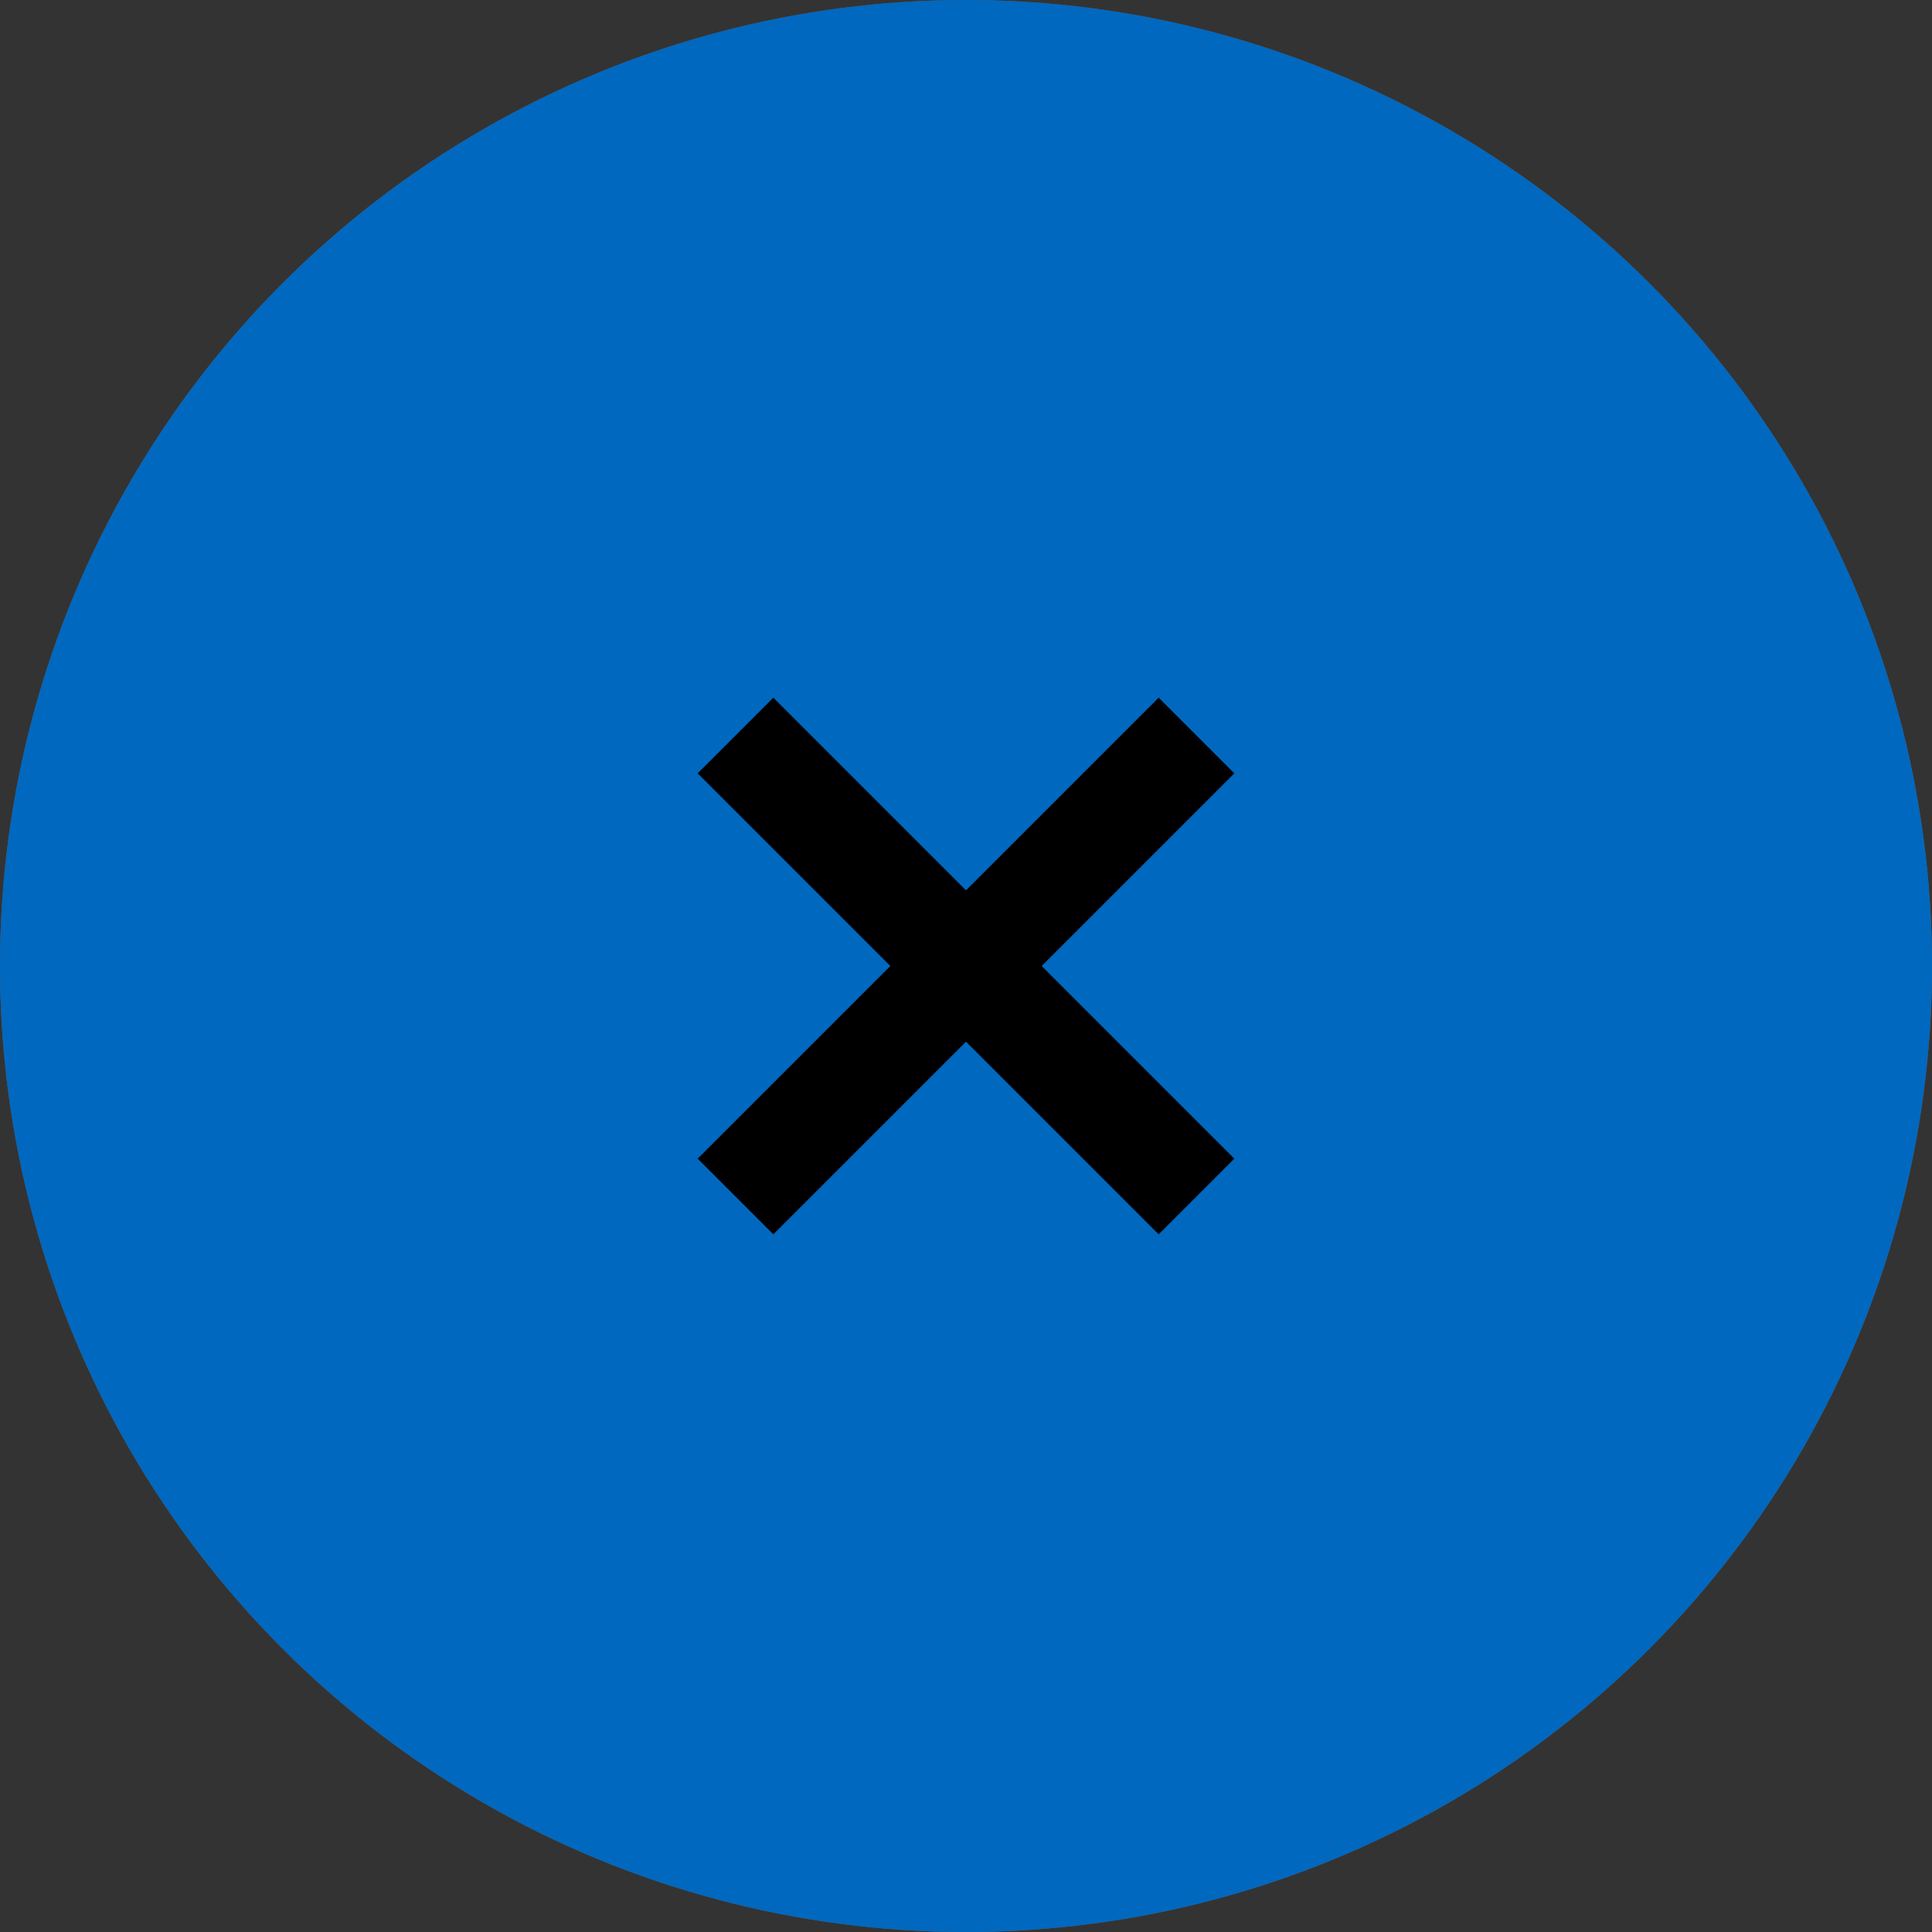 <?xml version="1.0" encoding="UTF-8" standalone="no"?>
<svg
   xmlns:dc="http://purl.org/dc/elements/1.1/"
   xmlns:cc="http://creativecommons.org/ns#"
   xmlns:rdf="http://www.w3.org/1999/02/22-rdf-syntax-ns#"
   xmlns:svg="http://www.w3.org/2000/svg"
   xmlns="http://www.w3.org/2000/svg"
   xmlns:sodipodi="http://sodipodi.sourceforge.net/DTD/sodipodi-0.dtd"
   xmlns:inkscape="http://www.inkscape.org/namespaces/inkscape"
   inkscape:version="1.0rc1 (1.0rc1+100)"
   sodipodi:docname="window-close-active-Dark.svg"
   id="svg8"
   version="1.1"
   viewBox="0 0 36 36"
   height="36"
   width="36">
  <rect x="0" y="0" width="36" height="36" fill="#333333" stroke="none"/>
  <defs
     id="defs12" />
  <sodipodi:namedview
     inkscape:current-layer="svg8"
     inkscape:window-maximized="1"
     inkscape:window-y="28"
     inkscape:window-x="65"
     inkscape:cy="18"
     inkscape:cx="18.083527"
     inkscape:zoom="23.944444"
     showgrid="false"
     id="namedview10"
     inkscape:window-height="1020"
     inkscape:window-width="1855"
     inkscape:pageshadow="2"
     inkscape:pageopacity="0"
     guidetolerance="10"
     gridtolerance="10"
     objecttolerance="10"
     borderopacity="1"
     bordercolor="#666666"
     pagecolor="#ffffff" />
  <circle
     cx="18"
     cy="18"
     r="18"
     fill="#000000"
     fill-opacity=".2"
     id="circle839"
     style="fill:#ffffff;fill-opacity:1;opacity:0.209" />
  <circle
     style="fill:#0068bf;fill-opacity:1"
     id="circle4"
     fill-opacity=".2"
     fill="#000000"
     r="18"
     cy="18"
     cx="18" />
  <path
     id="path6"
     fill="#000000"
     d="M23 14.41L21.59 13 18 16.59 14.41 13 13 14.41 16.59 18 13 21.59 14.41 23 18 19.41 21.59 23 23 21.59 19.41 18z" />
</svg>
